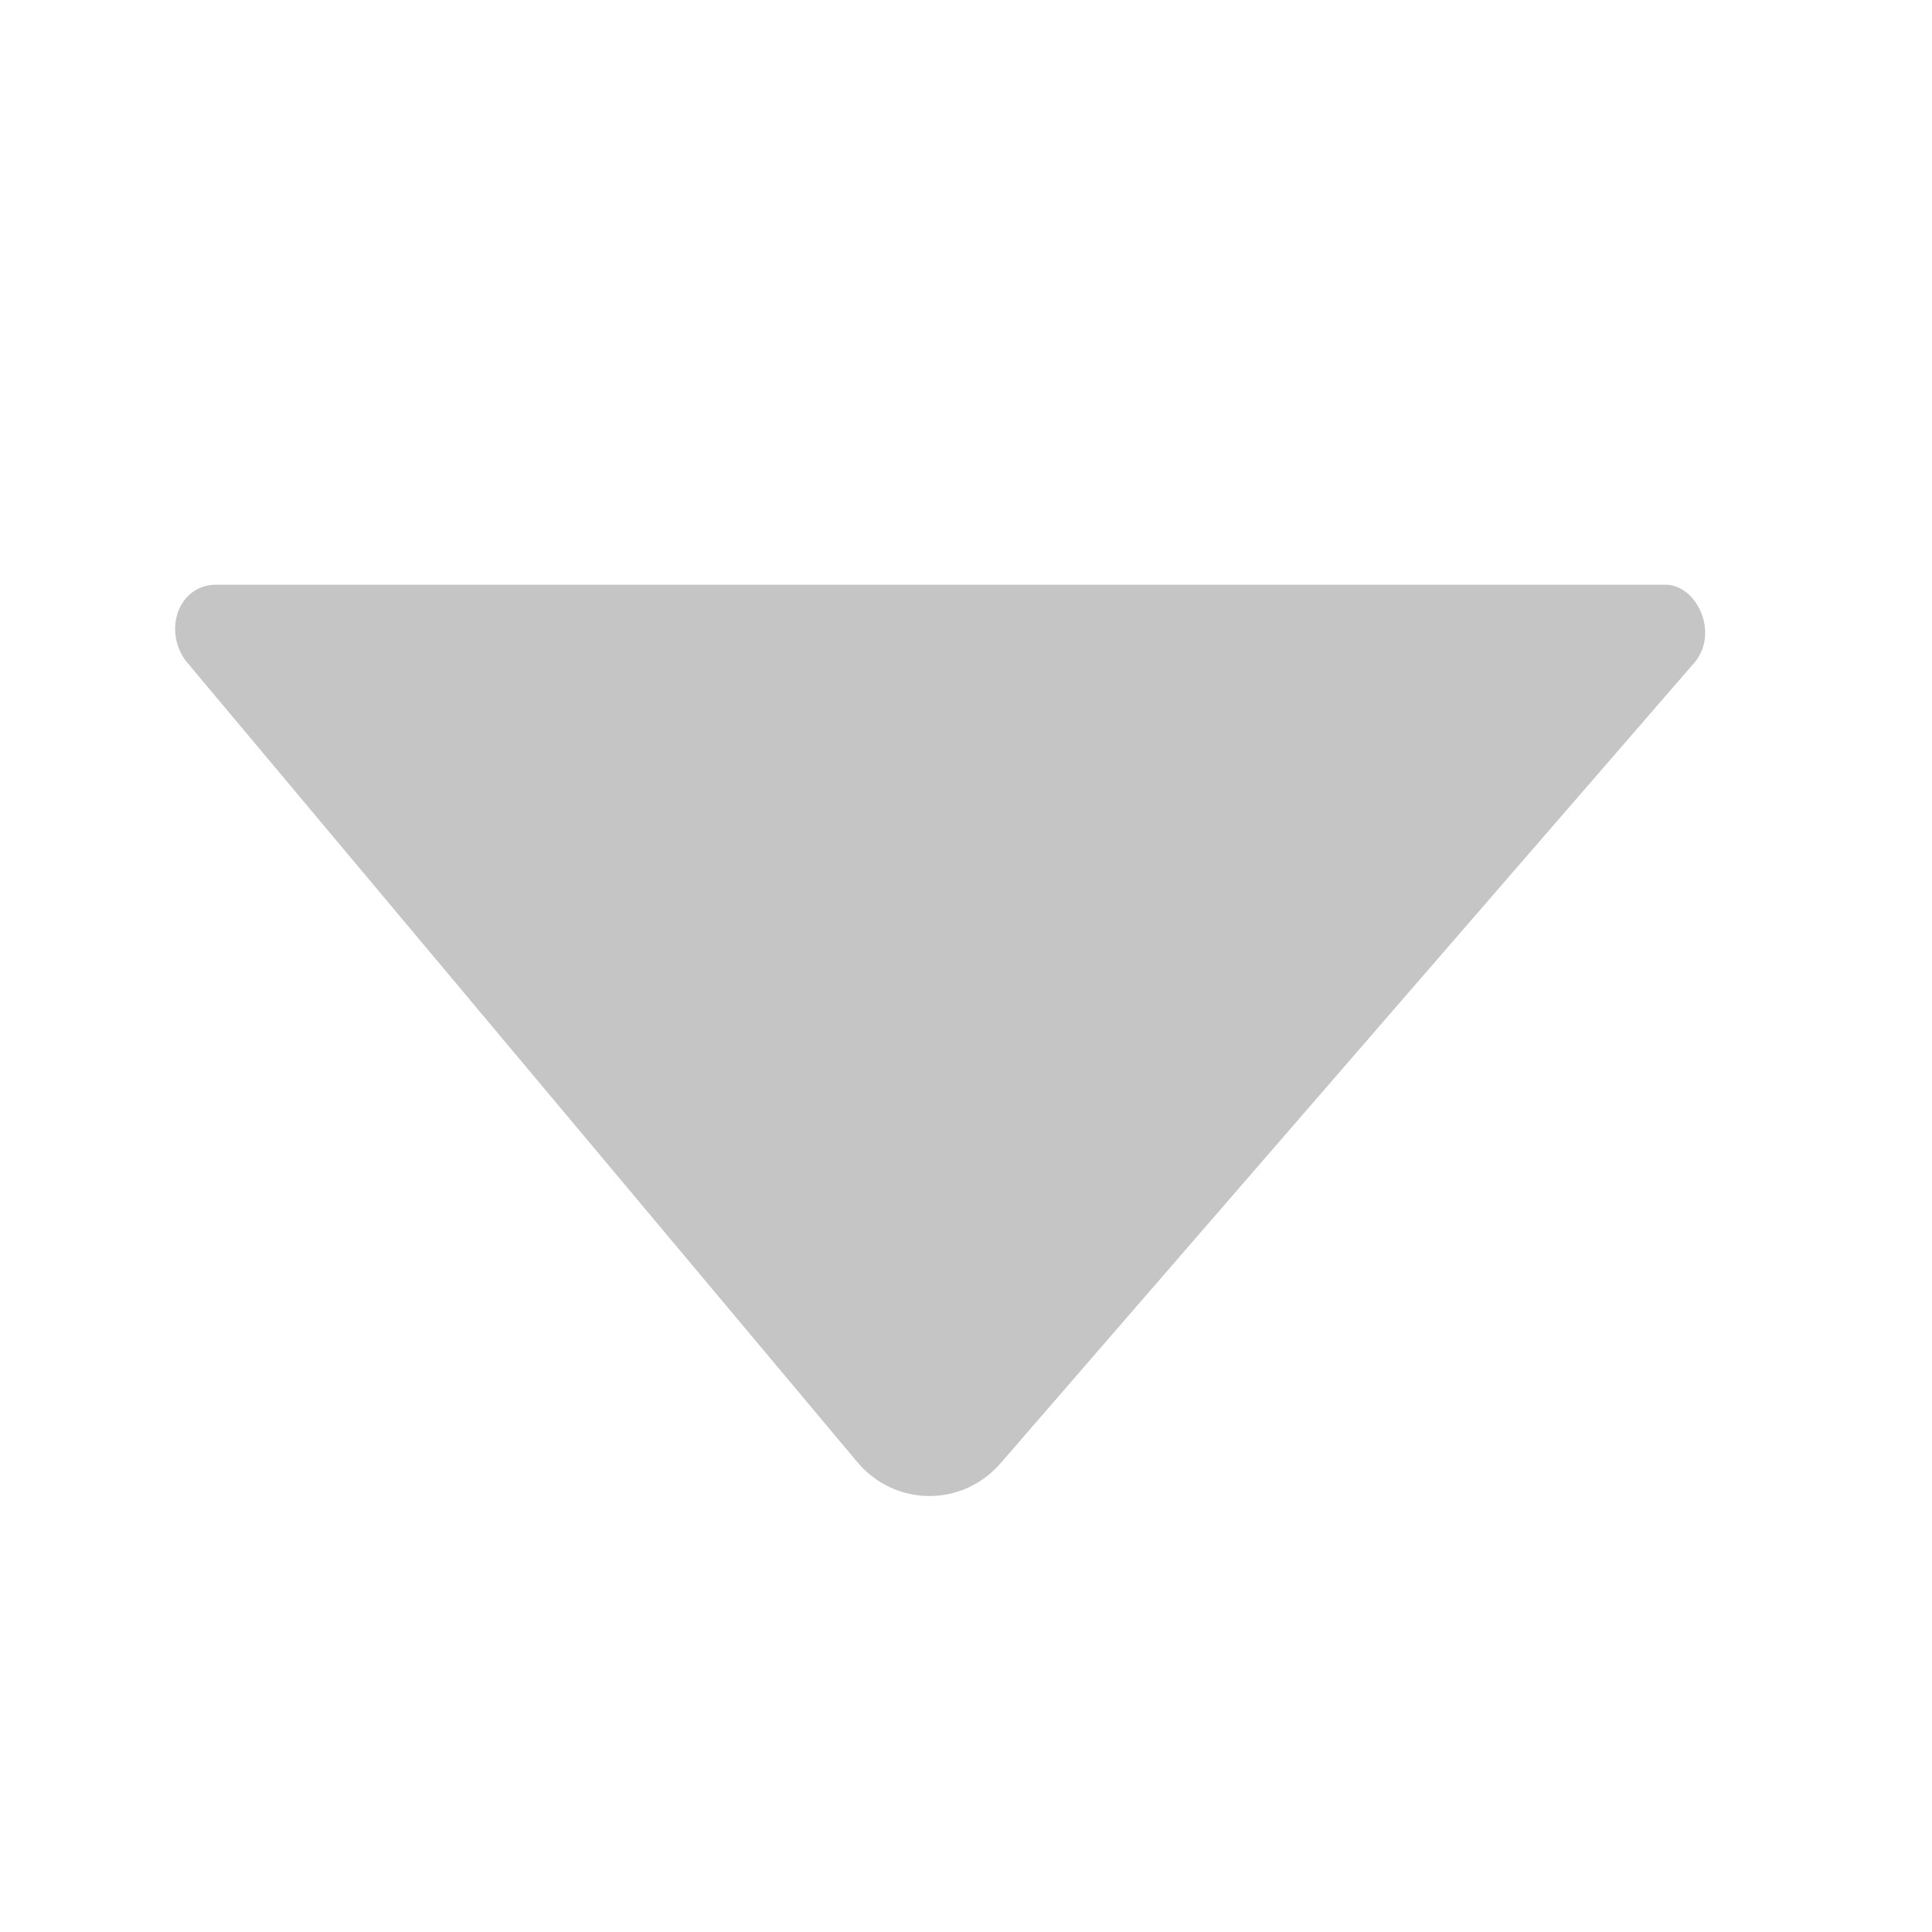 <svg width="19" height="19" viewBox="0 0 19 19" fill="none" xmlns="http://www.w3.org/2000/svg">
<path fill-rule="evenodd" clip-rule="evenodd" d="M2.128 5.75C1.753 5.75 1.603 6.2 1.828 6.5L8.428 14.375C8.803 14.825 9.478 14.825 9.853 14.375L16.678 6.5C16.903 6.2 16.678 5.75 16.378 5.75H2.128Z" fill="#C5C5C5"/>
</svg>
